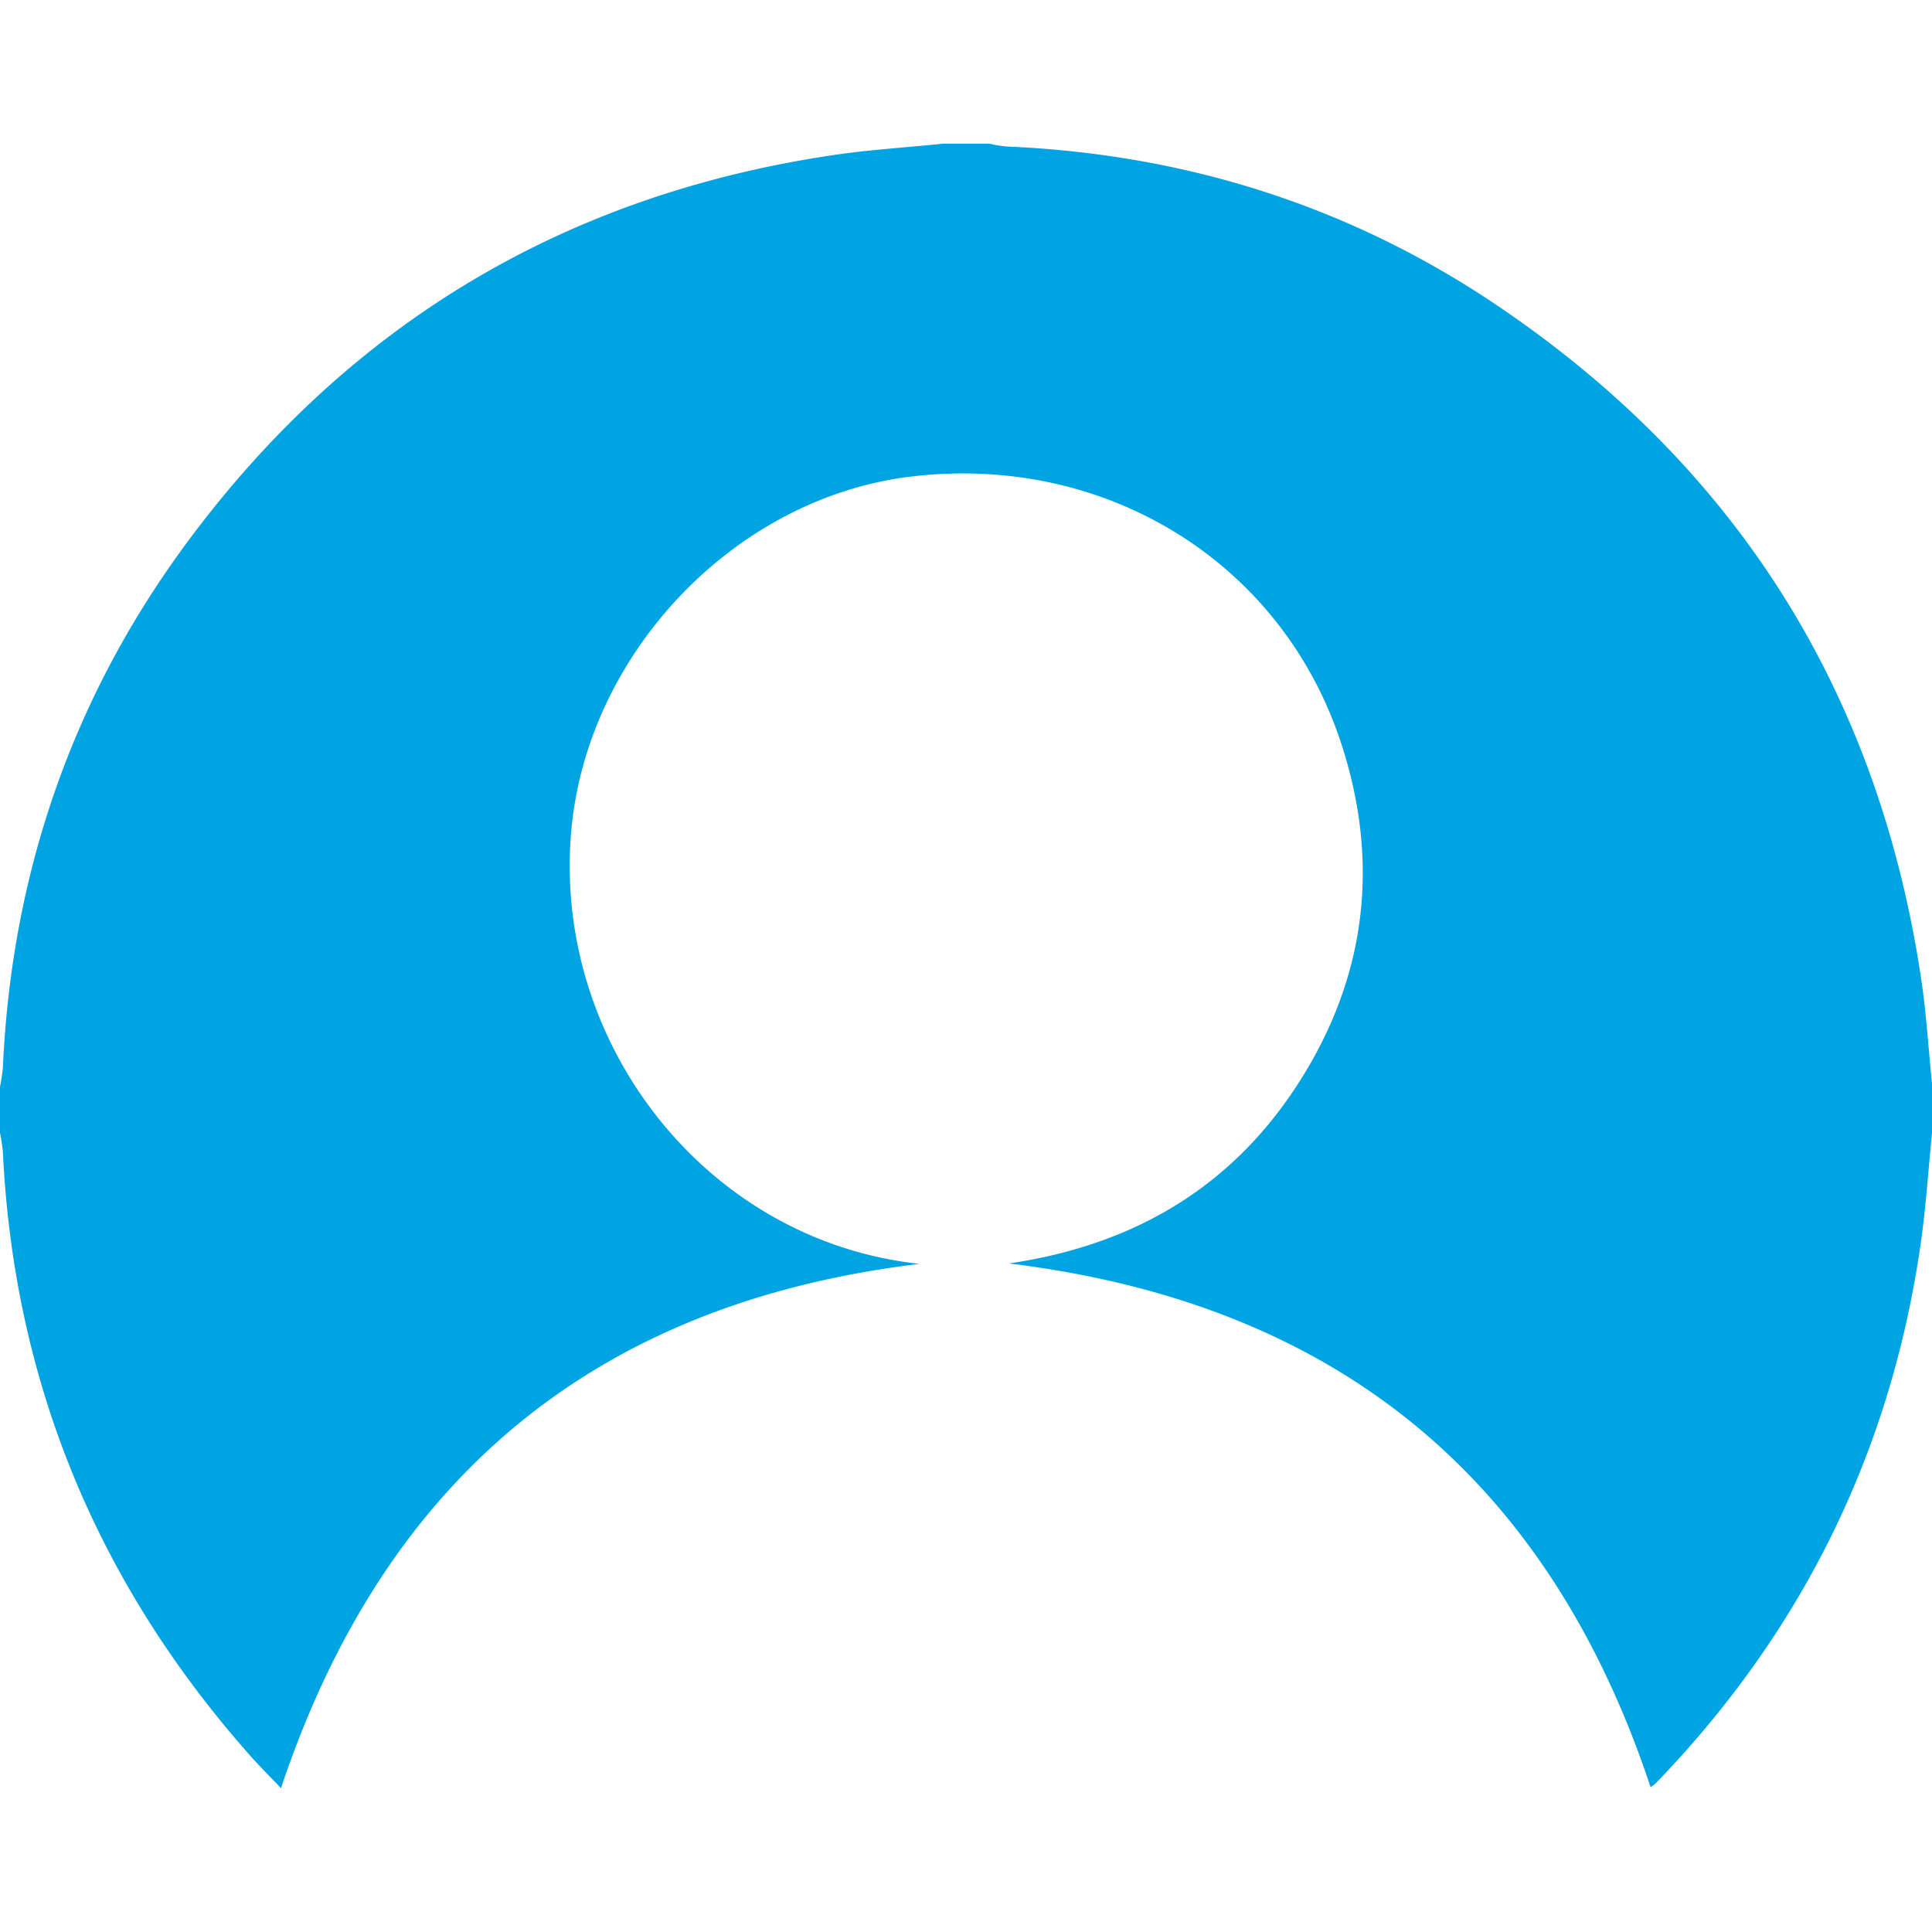 <svg height='100px' width='100px'  fill="#00a4e2" xmlns="http://www.w3.org/2000/svg" data-name="Layer 1" viewBox="0 0 512 512" x="0px" y="0px"><title>22</title><path d="M512,300.27c-1,10-1.63,20-3.08,29.91-8,54.89-31.42,102.25-69.91,142.18a17.07,17.07,0,0,1-1.58,1.29c-27.19-81.95-83.31-128.23-170.06-138.82,33.18-4.86,59.19-20.3,76.92-48.08,17.88-28,21.44-58.29,11.13-89.77-15.72-48-62.37-76.75-113.71-70.72-46.84,5.5-86,46.74-90.29,93.63-5.15,56.12,35.45,108.93,92.29,115.05C158.09,345.23,102,391.51,74.46,473.88c-2.79-2.94-5.75-5.86-8.5-9C25.67,419.26,3.68,366.14.76,305.23a47,47,0,0,0-.76-5V288a45.53,45.53,0,0,0,.76-5c2.3-51.55,18.44-98.41,49.19-139.77,42.77-57.54,99.94-91.65,171-102.15,9.59-1.42,19.29-2,28.95-3h12.29a36.31,36.31,0,0,0,4.5.74c47.34,2,91,15.72,130.21,42.22q95,64.22,112.18,178c1.44,9.56,2,19.26,3,28.89v12.29Z"></path></svg>